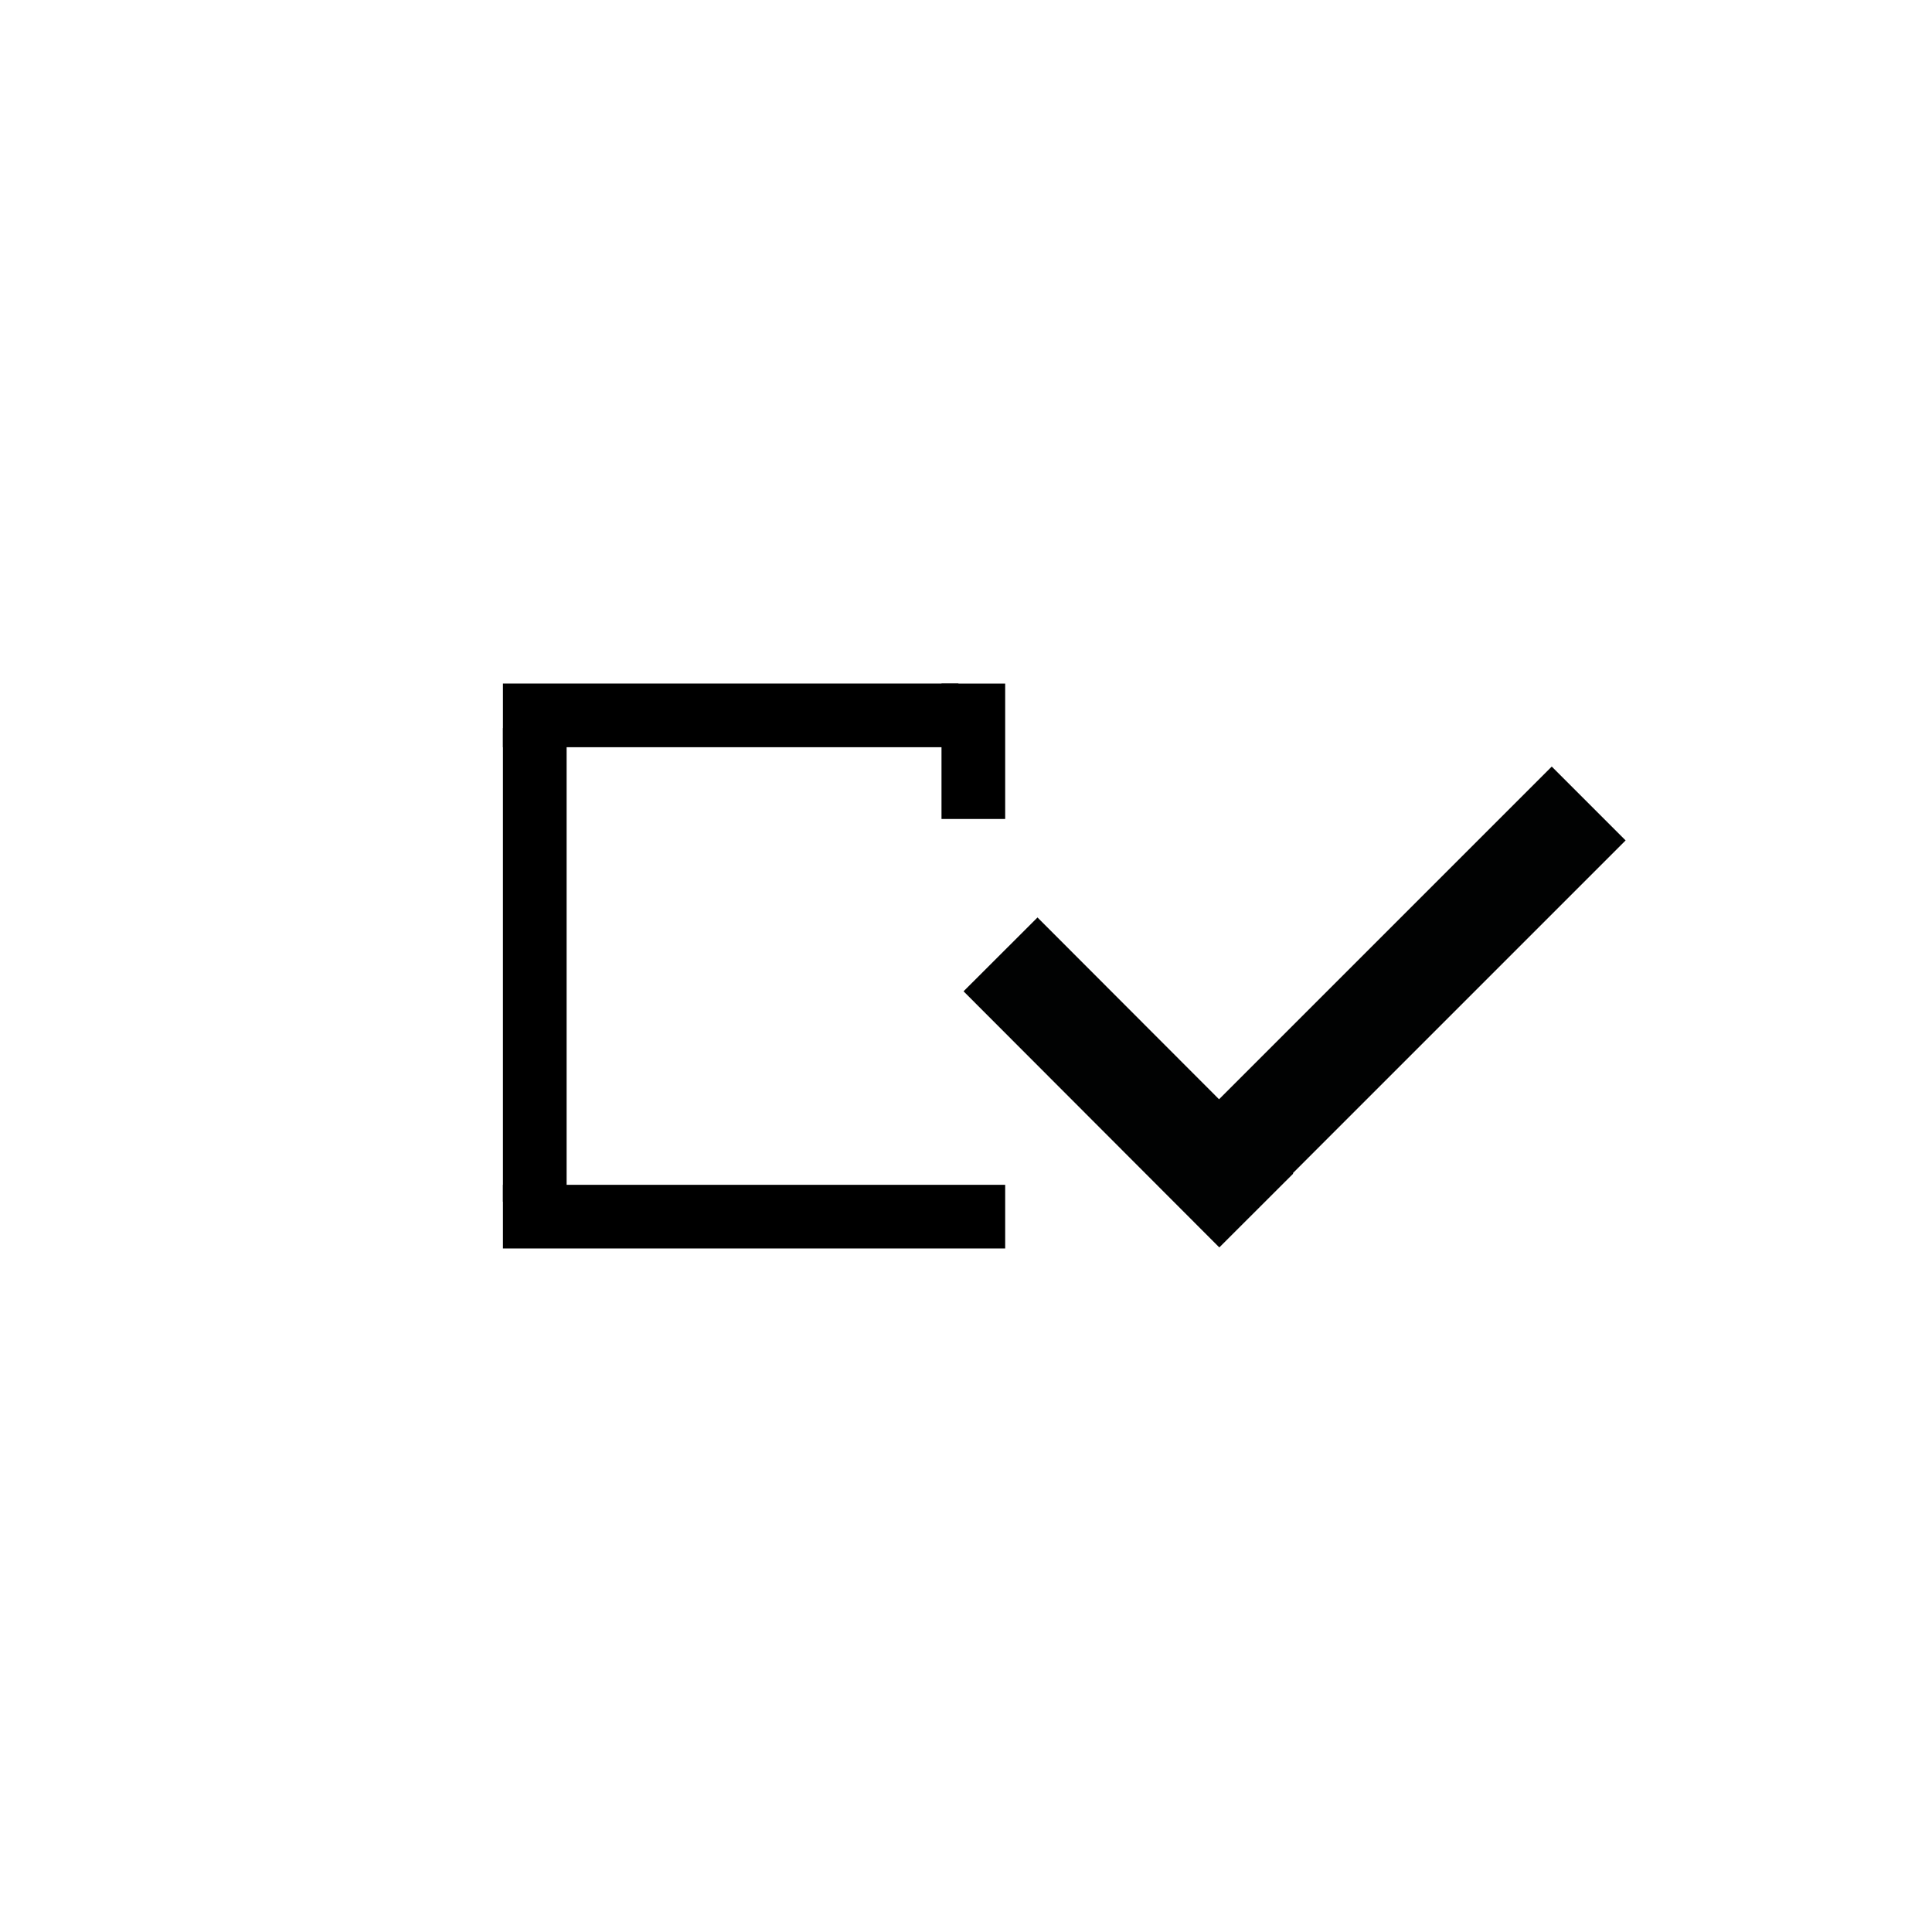 <?xml version="1.0" encoding="utf-8"?>
<!-- Generator: Adobe Illustrator 16.0.4, SVG Export Plug-In . SVG Version: 6.00 Build 0)  -->
<!DOCTYPE svg PUBLIC "-//W3C//DTD SVG 1.1//EN" "http://www.w3.org/Graphics/SVG/1.1/DTD/svg11.dtd">
<svg version="1.1" id="Laag_1" xmlns="http://www.w3.org/2000/svg" xmlns:xlink="http://www.w3.org/1999/xlink" x="0px" y="0px"
	 width="50px" height="50px" viewBox="0 0 50 50" enable-background="new 0 0 50 50" xml:space="preserve">
<rect x="34.696" y="18.691" transform="matrix(-0.707 -0.707 0.707 -0.707 43.267 69.614)" fill="#010202" width="2.704" height="14.313"/>
<rect x="27.829" y="23.325" transform="matrix(0.708 -0.707 0.707 0.708 -11.257 28.816)" fill="#010202" width="2.703" height="9.362"/>
<rect x="13.016" y="17.69" width="11.788" height="1.648"/>
<rect x="13.016" y="18.843" width="1.648" height="12.257"/>
<rect x="24.366" y="17.691" width="1.648" height="3.504"/>
<rect x="13.016" y="30.663" width="12.998" height="1.647"/>
</svg>
